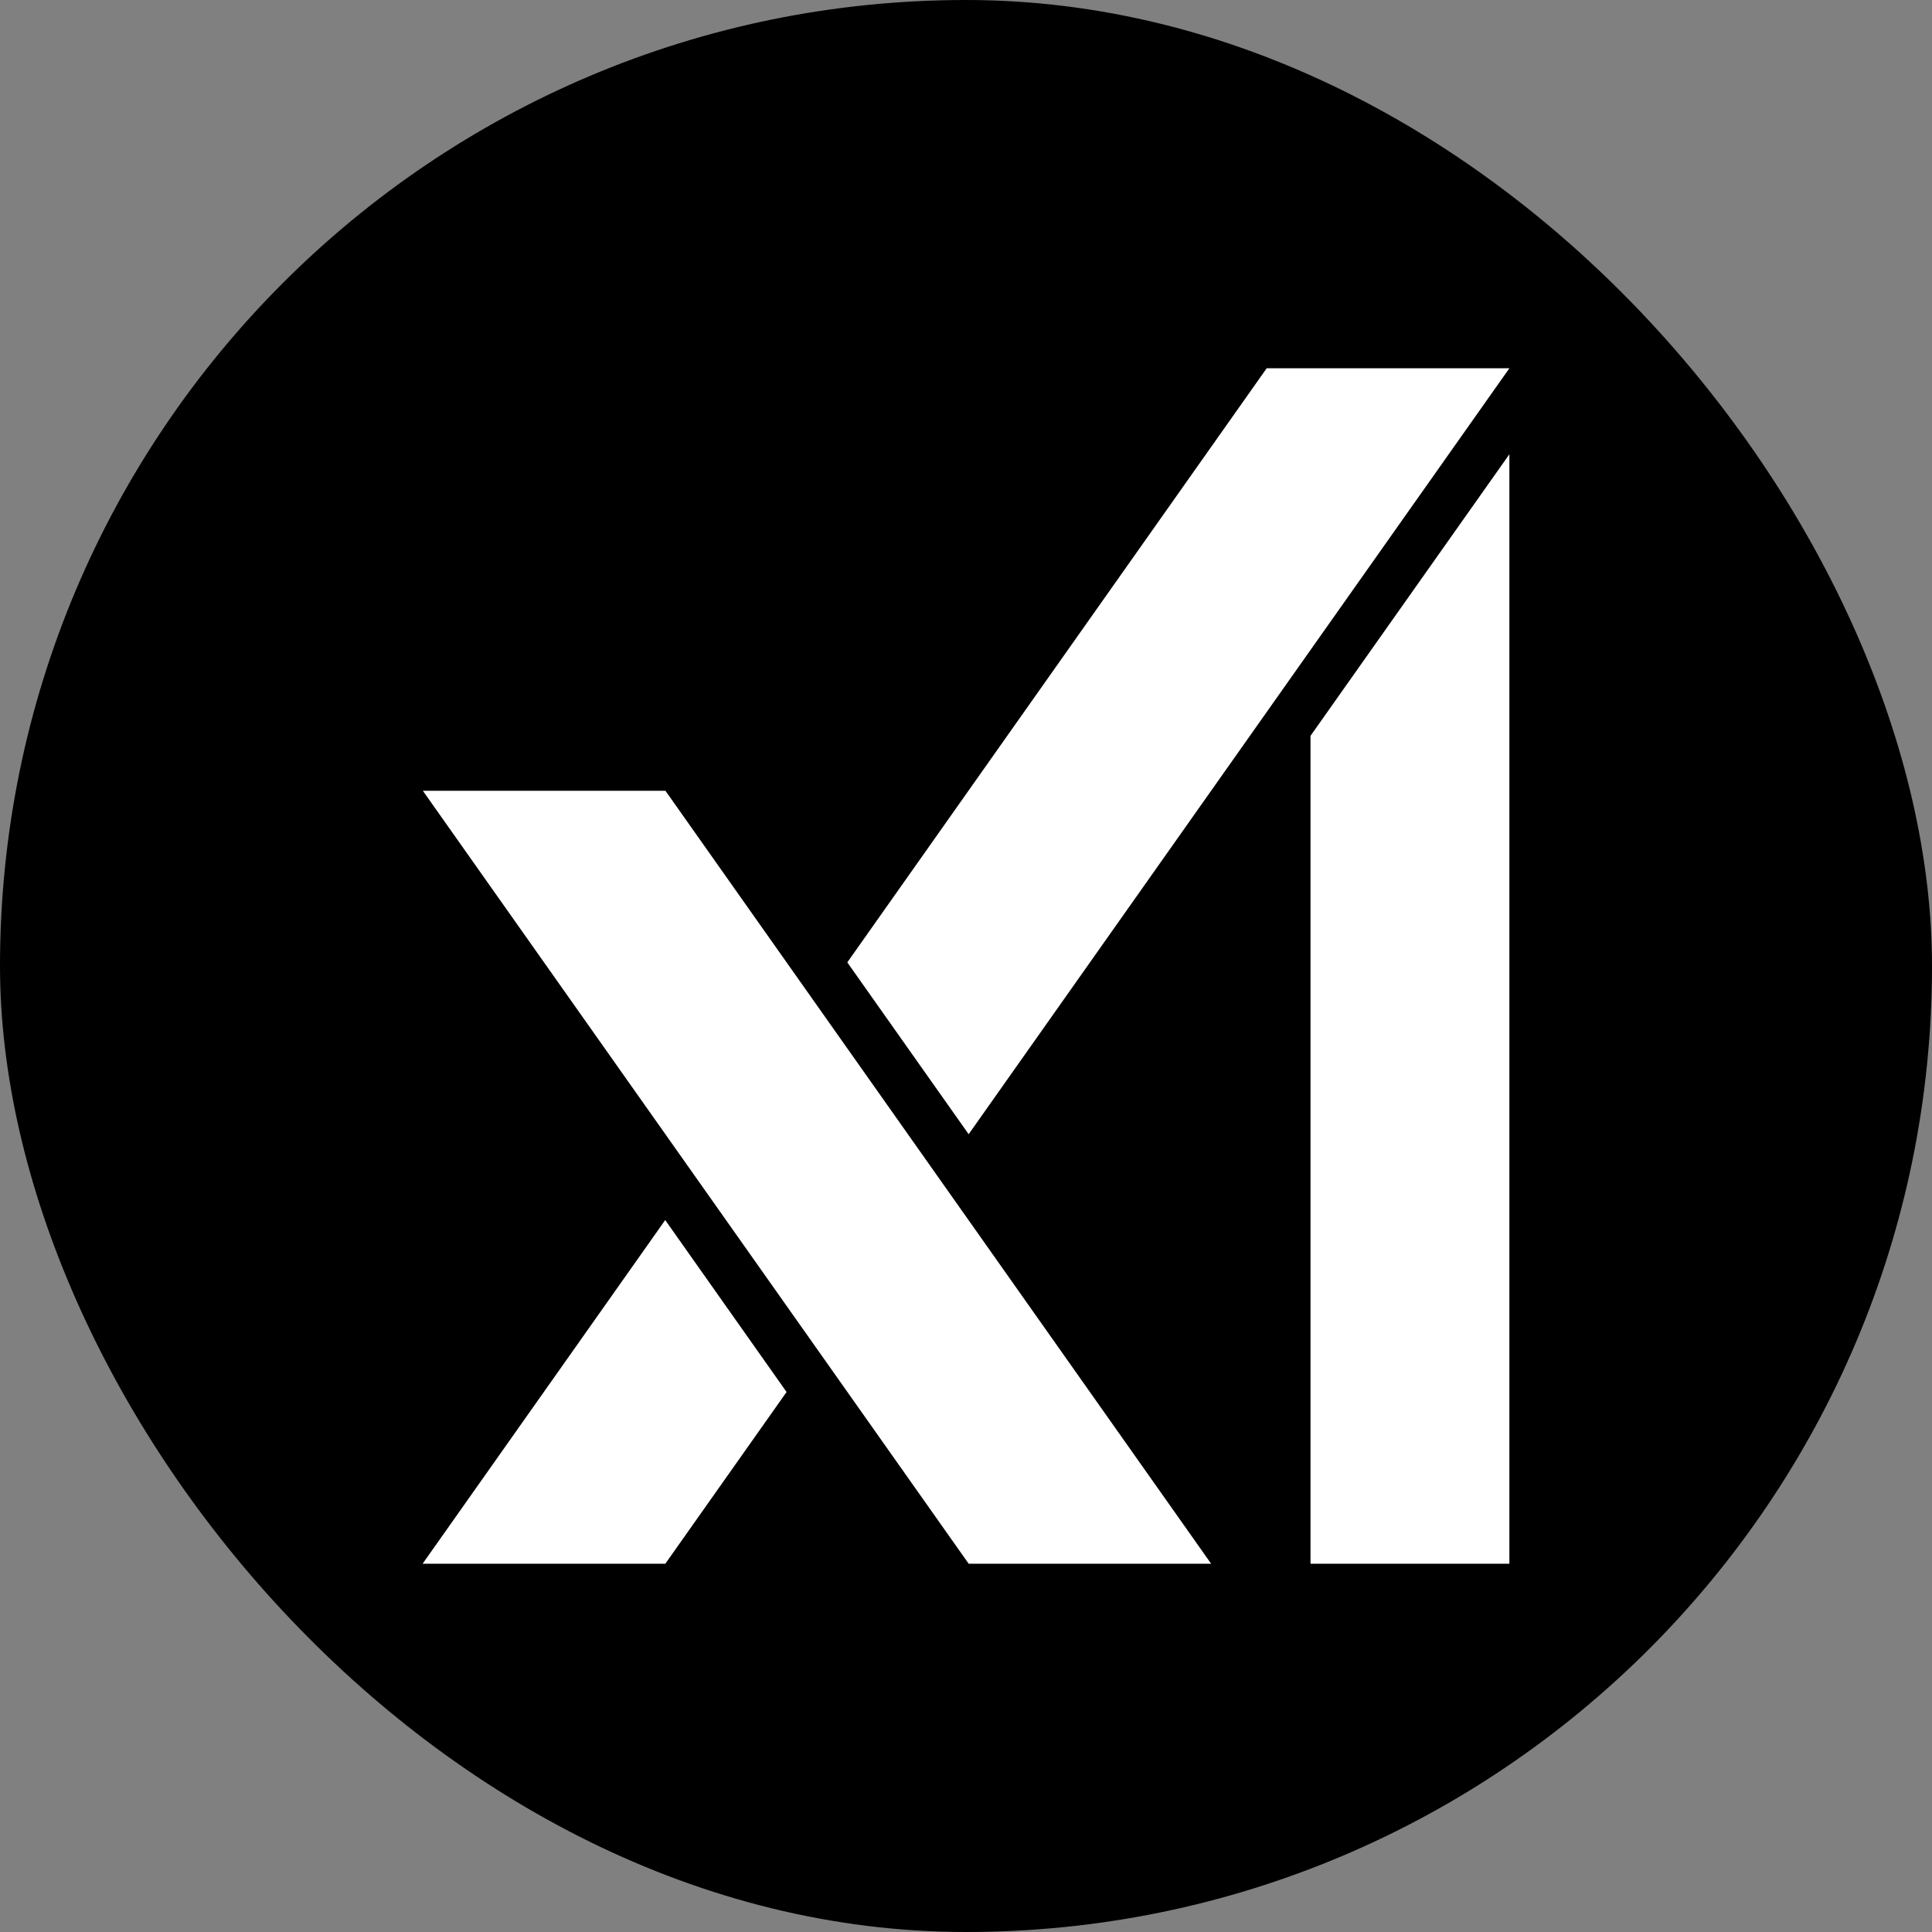 <svg xmlns="http://www.w3.org/2000/svg"  viewBox="0 0 16 16" fill="none">
  <rect x="0" y="0" width="16" height="16" fill="#808080" stroke="none"/>
  <rect y="0" width="16" height="16" rx="8" fill="black"/>
  <path fill-rule="evenodd" clip-rule="evenodd" d="M5.511 6.549L10.03 12.95H8.022L3.502 6.549H5.511ZM5.509 10.104L6.514 11.528L5.51 12.95H3.5L5.509 10.104ZM12.5 3.762V12.95H10.853V6.094L12.5 3.762ZM12.5 3.05L8.022 9.393L7.017 7.97L10.49 3.05H12.5Z" fill="white"/>
</svg>